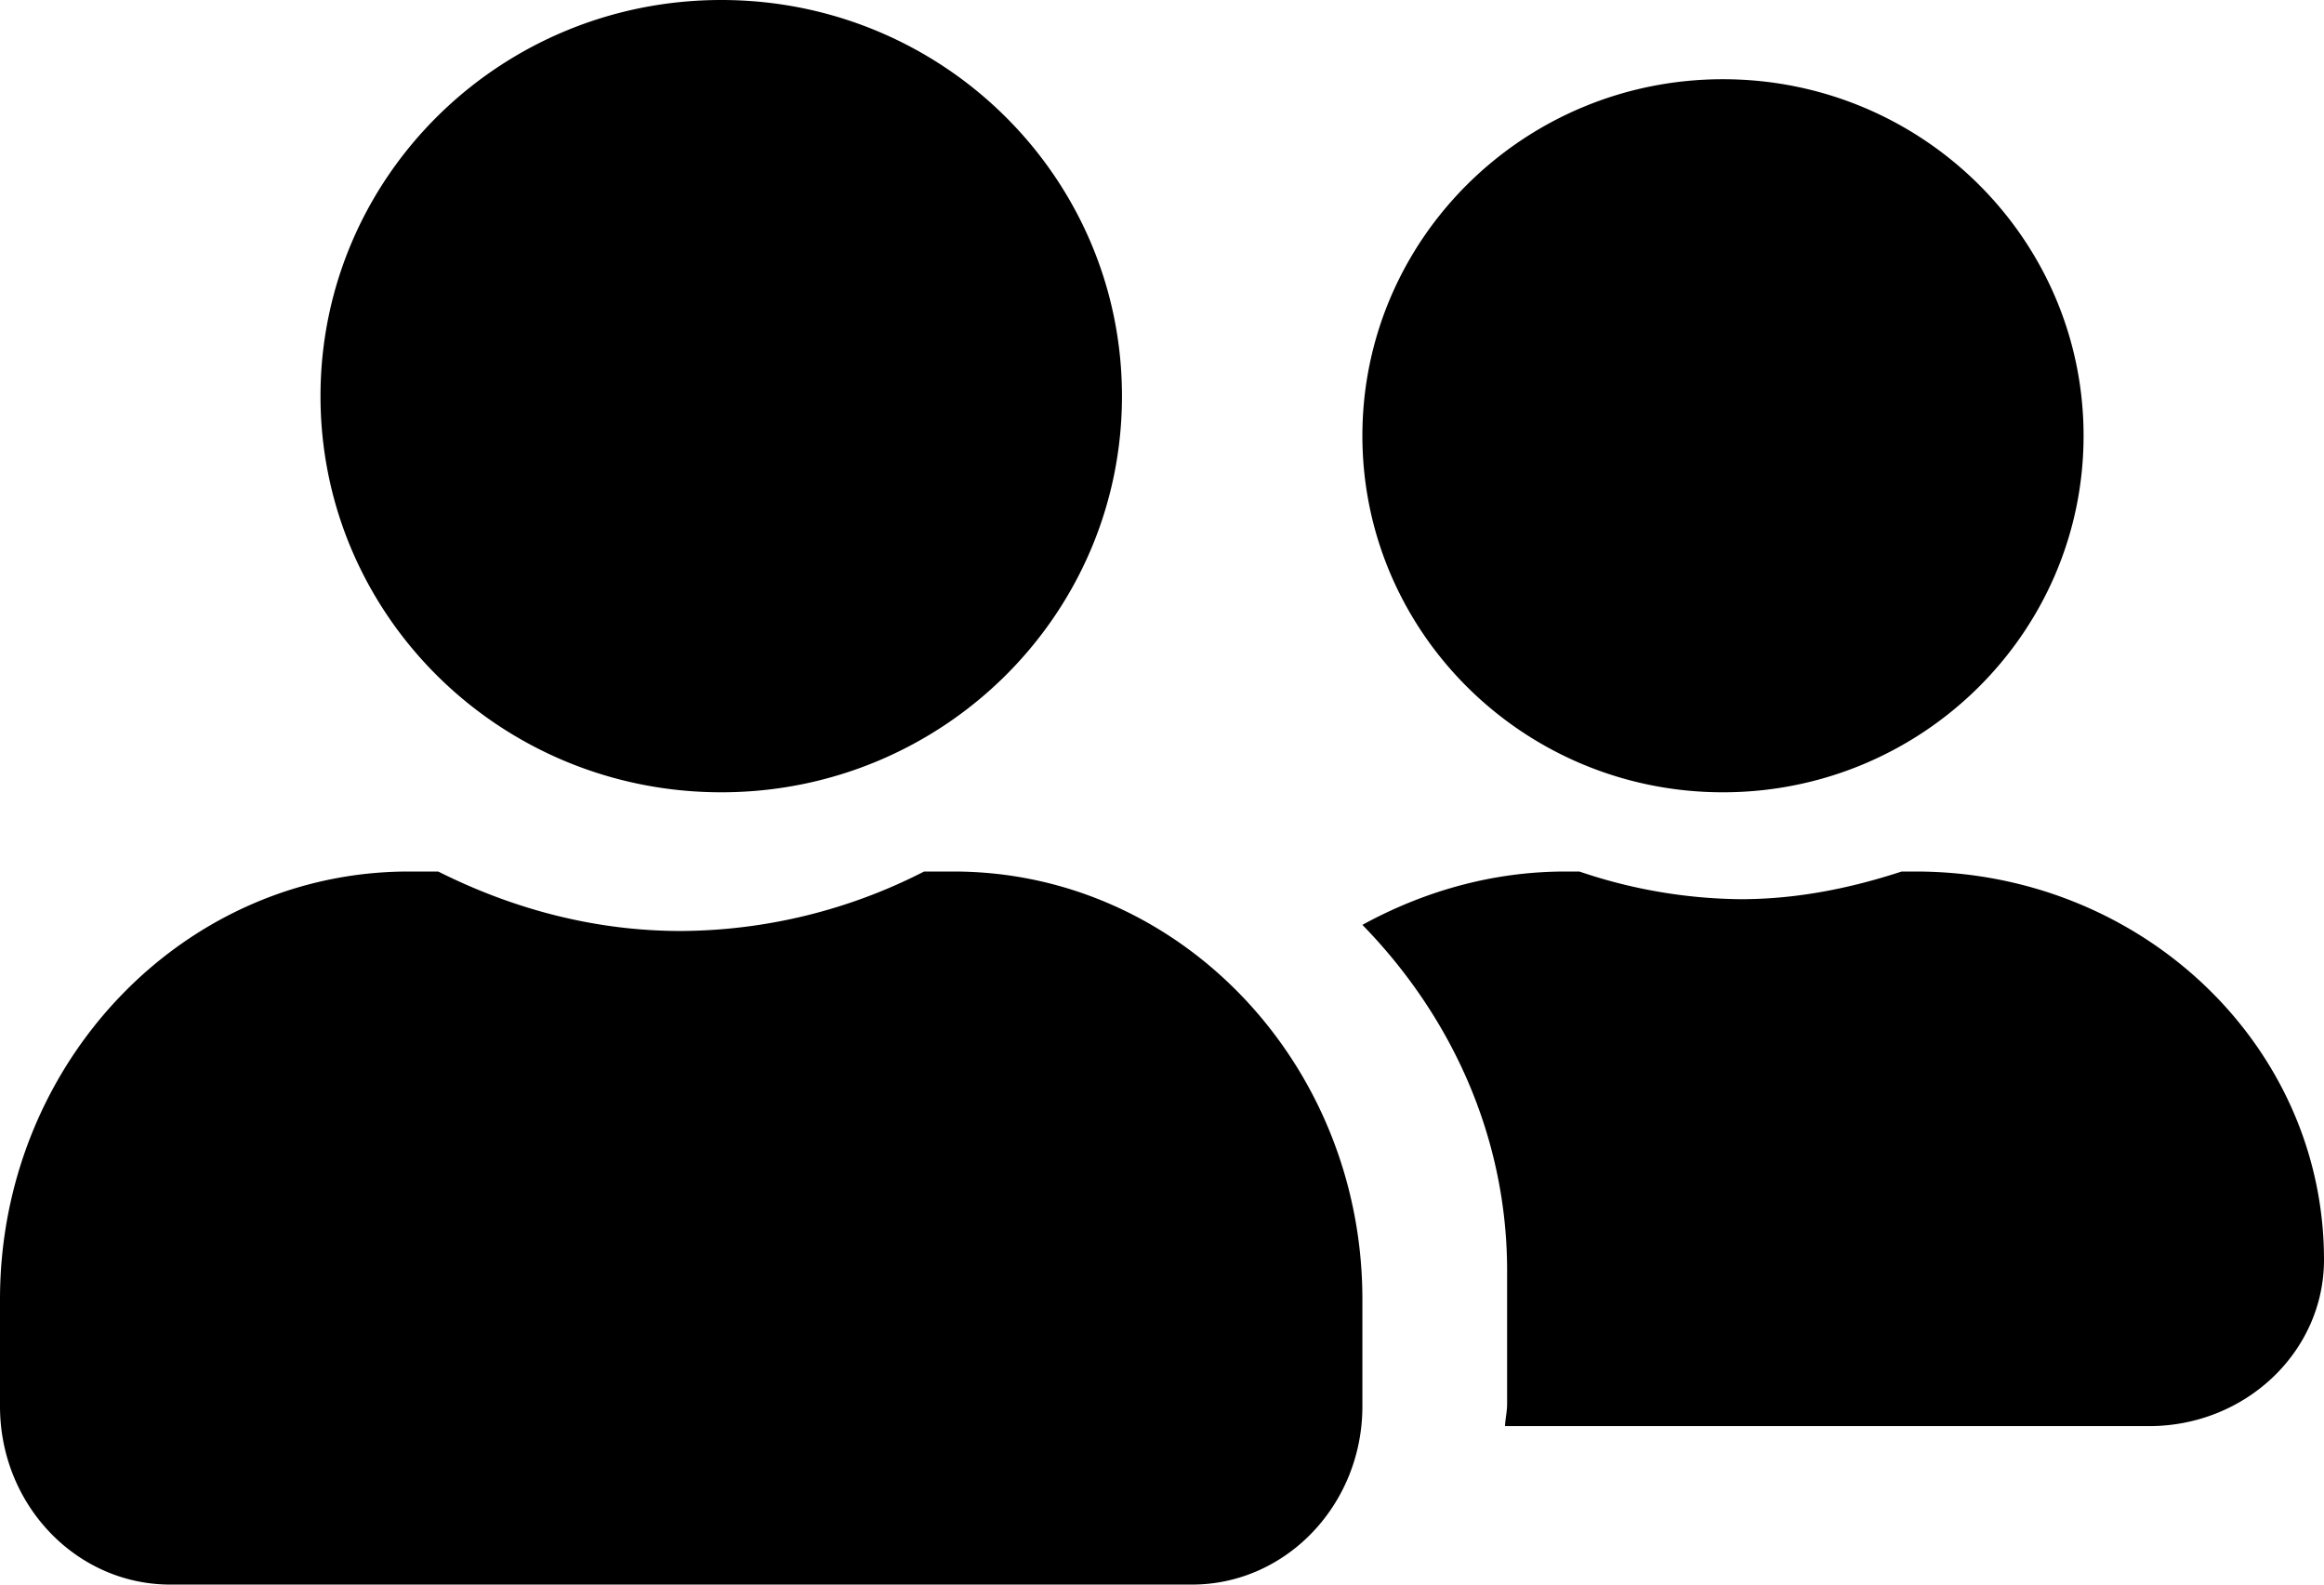 <svg width="22" height="15" viewBox="0 0 22 15" xmlns="http://www.w3.org/2000/svg">
    <path d="M6.828 7.5c2.096 0 3.793-1.677 3.793-3.75S8.924 0 6.828 0C4.73 0 3.034 1.677 3.034 3.75S4.731 7.5 6.828 7.5zm2.2.75h-.28a5.097 5.097 0 0 1-2.3.563c-.826 0-1.598-.211-2.3-.563h-.279C1.733 8.25 0 10.064 0 12.3v1.012C0 14.245.722 15 1.612 15h9.672c.89 0 1.613-.756 1.613-1.688V12.3c0-2.236-1.733-4.05-3.87-4.05zm7.282-.75c1.885 0 3.414-1.512 3.414-3.375S18.195.75 16.31.75c-1.884 0-3.413 1.512-3.413 3.375S14.426 7.5 16.31 7.5zm1.824.75h-.132c-.48.157-.987.262-1.526.262a4.868 4.868 0 0 1-1.525-.262h-.132c-.704 0-1.353.194-1.922.505.842.863 1.37 2.008 1.37 3.275v1.26c0 .072-.017.141-.02.21h6.096c.915 0 1.657-.705 1.657-1.575 0-2.031-1.73-3.675-3.866-3.675z" fill="#000" fill-rule="nonzero"/>
</svg>
